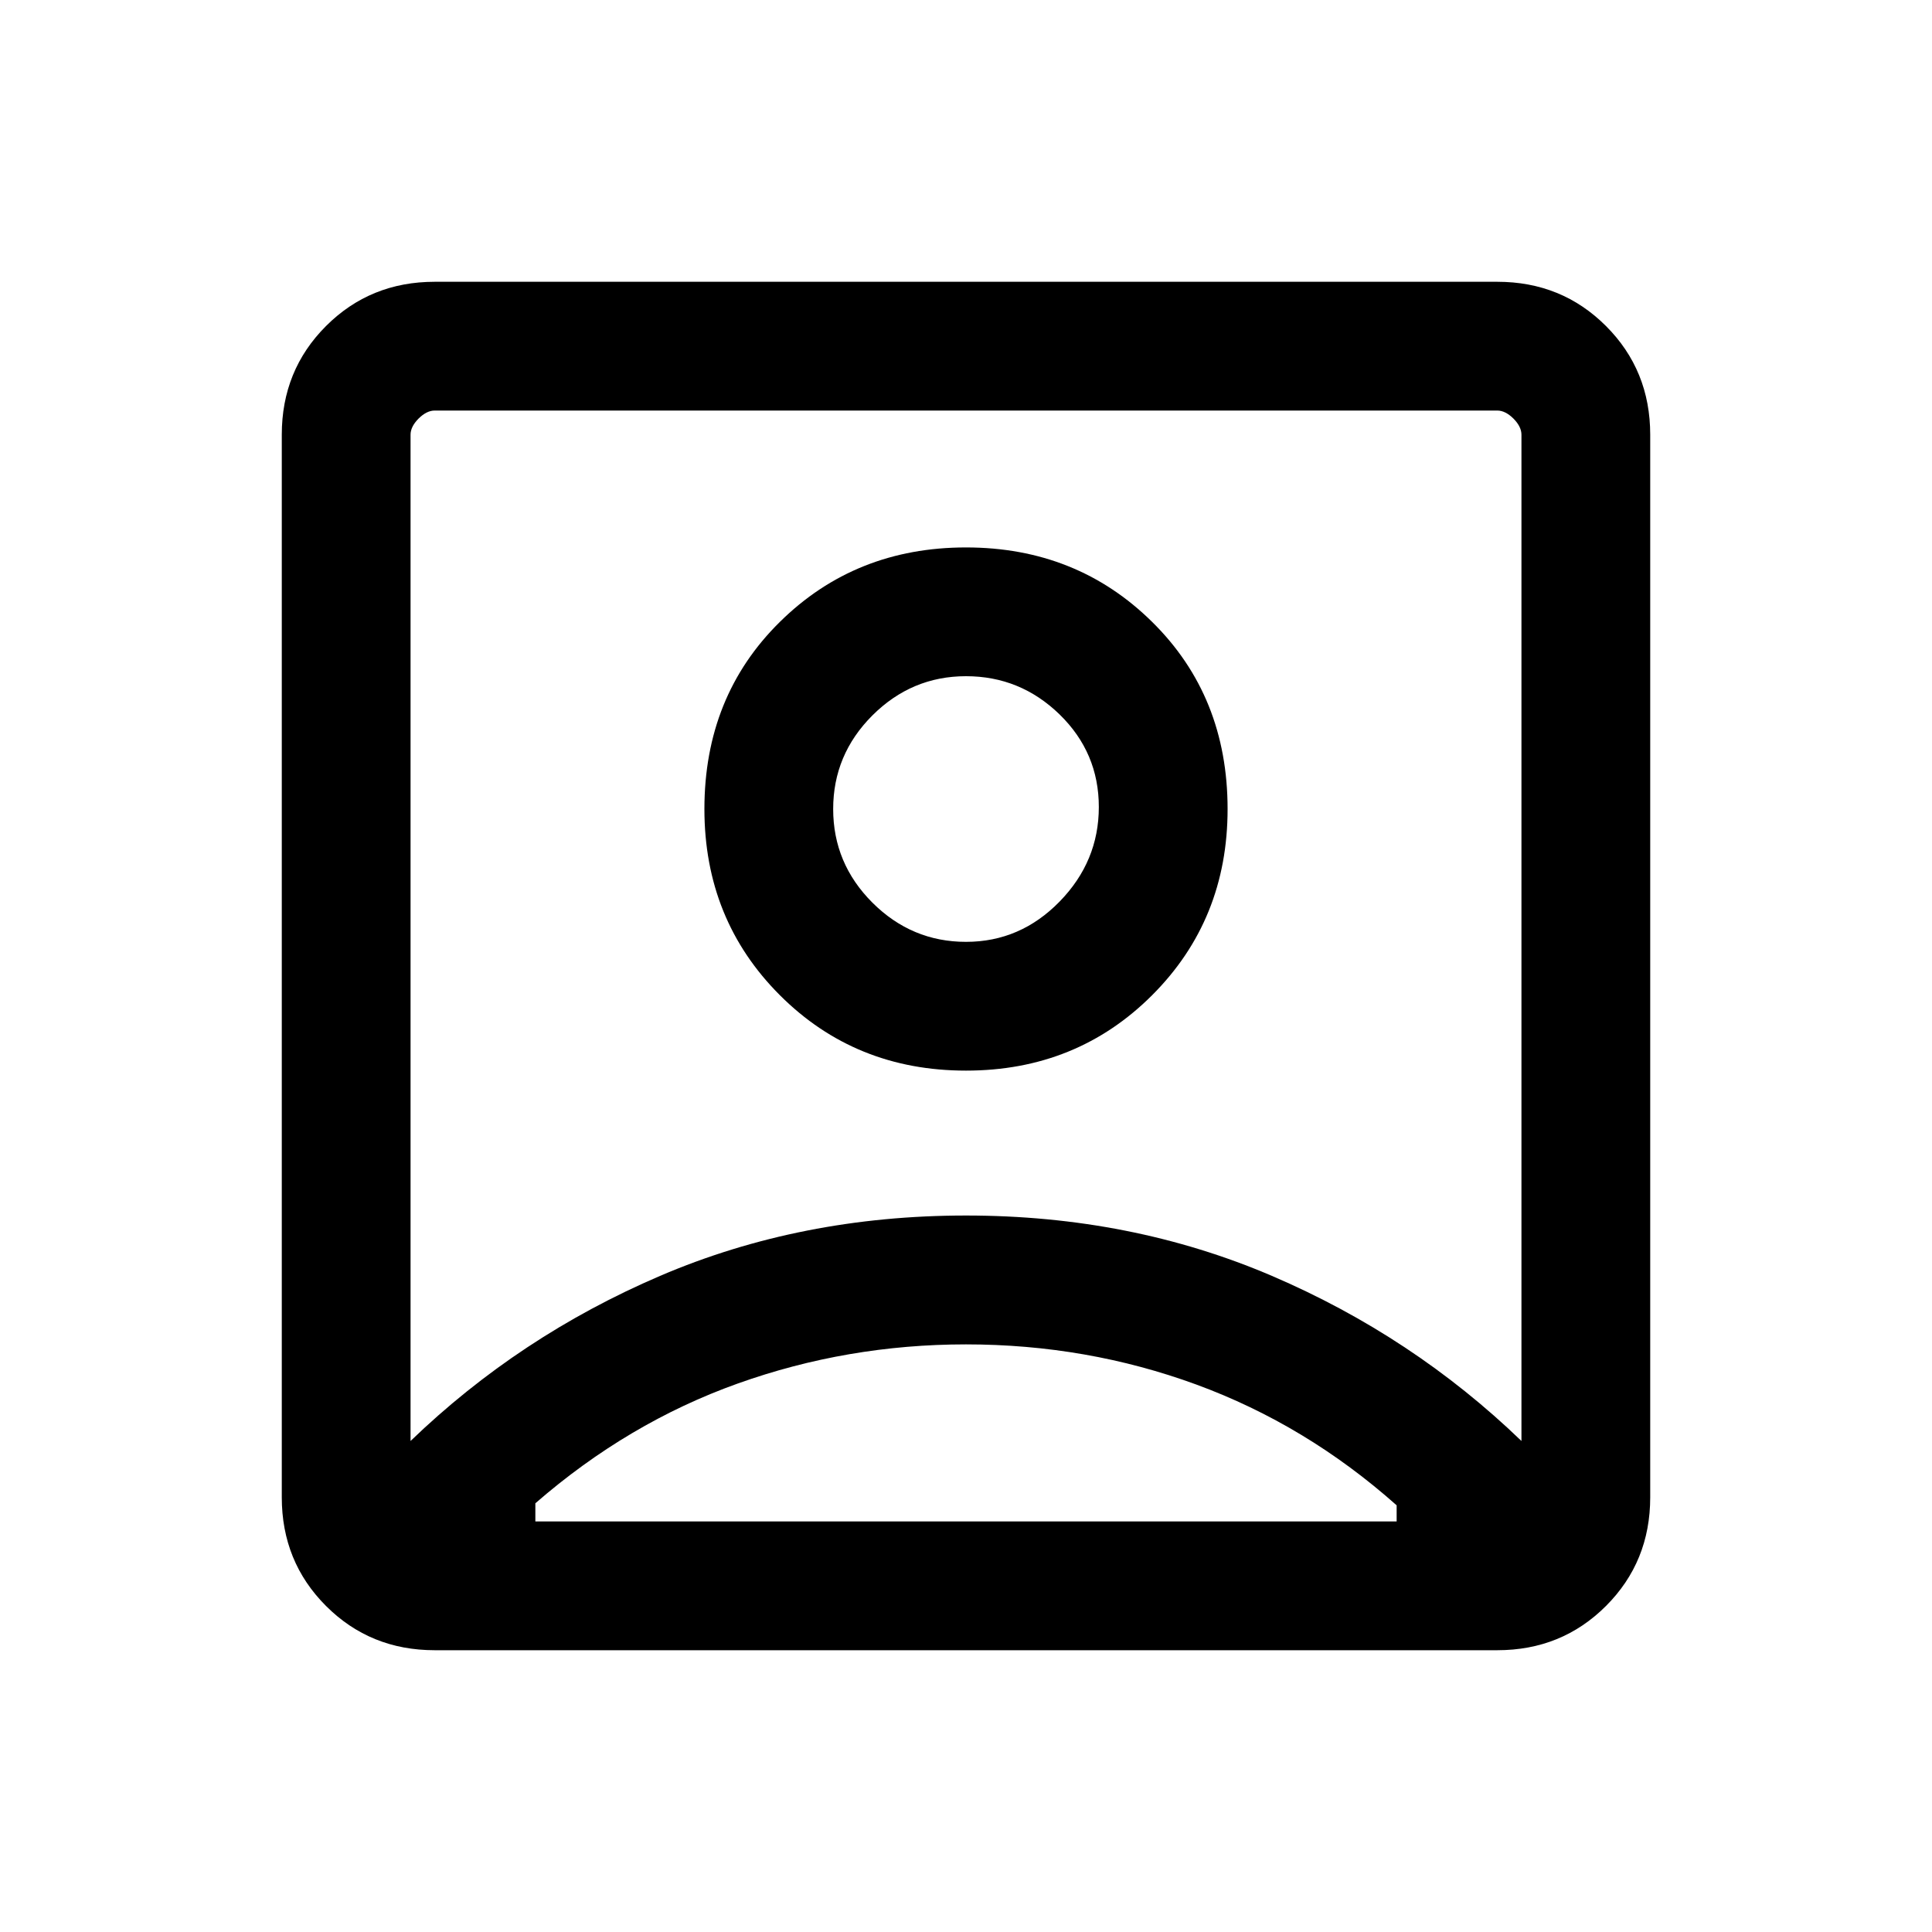 <svg xmlns="http://www.w3.org/2000/svg" viewBox="0 0 20 20"><path d="M4.25 14.917q1.125-1.084 2.583-1.709 1.459-.625 3.167-.625 1.708 0 3.167.625 1.458.625 2.583 1.709V4.5q0-.083-.083-.167-.084-.083-.167-.083h-11q-.083 0-.167.083-.083.084-.083.167ZM10 11.083q1.146 0 1.927-.781.781-.781.781-1.927 0-1.167-.781-1.937-.781-.771-1.927-.771t-1.927.771q-.781.77-.781 1.937 0 1.146.781 1.927.781.781 1.927.781Zm-5.5 6q-.667 0-1.125-.458-.458-.458-.458-1.125v-11q0-.667.458-1.125.458-.458 1.125-.458h11q.667 0 1.125.458.458.458.458 1.125v11q0 .667-.458 1.125-.458.458-1.125.458Zm1.042-1.333h8.916V15.583q-.937-.833-2.073-1.25-1.135-.416-2.385-.416-1.229 0-2.365.406-1.135.406-2.093 1.239v.188Zm4.458-6q-.562 0-.969-.406-.406-.406-.406-.969t.406-.969Q9.438 7 10 7t.969.396q.406.396.406.958 0 .563-.406.979-.407.417-.969.417Zm0-.167Z"/></svg>
